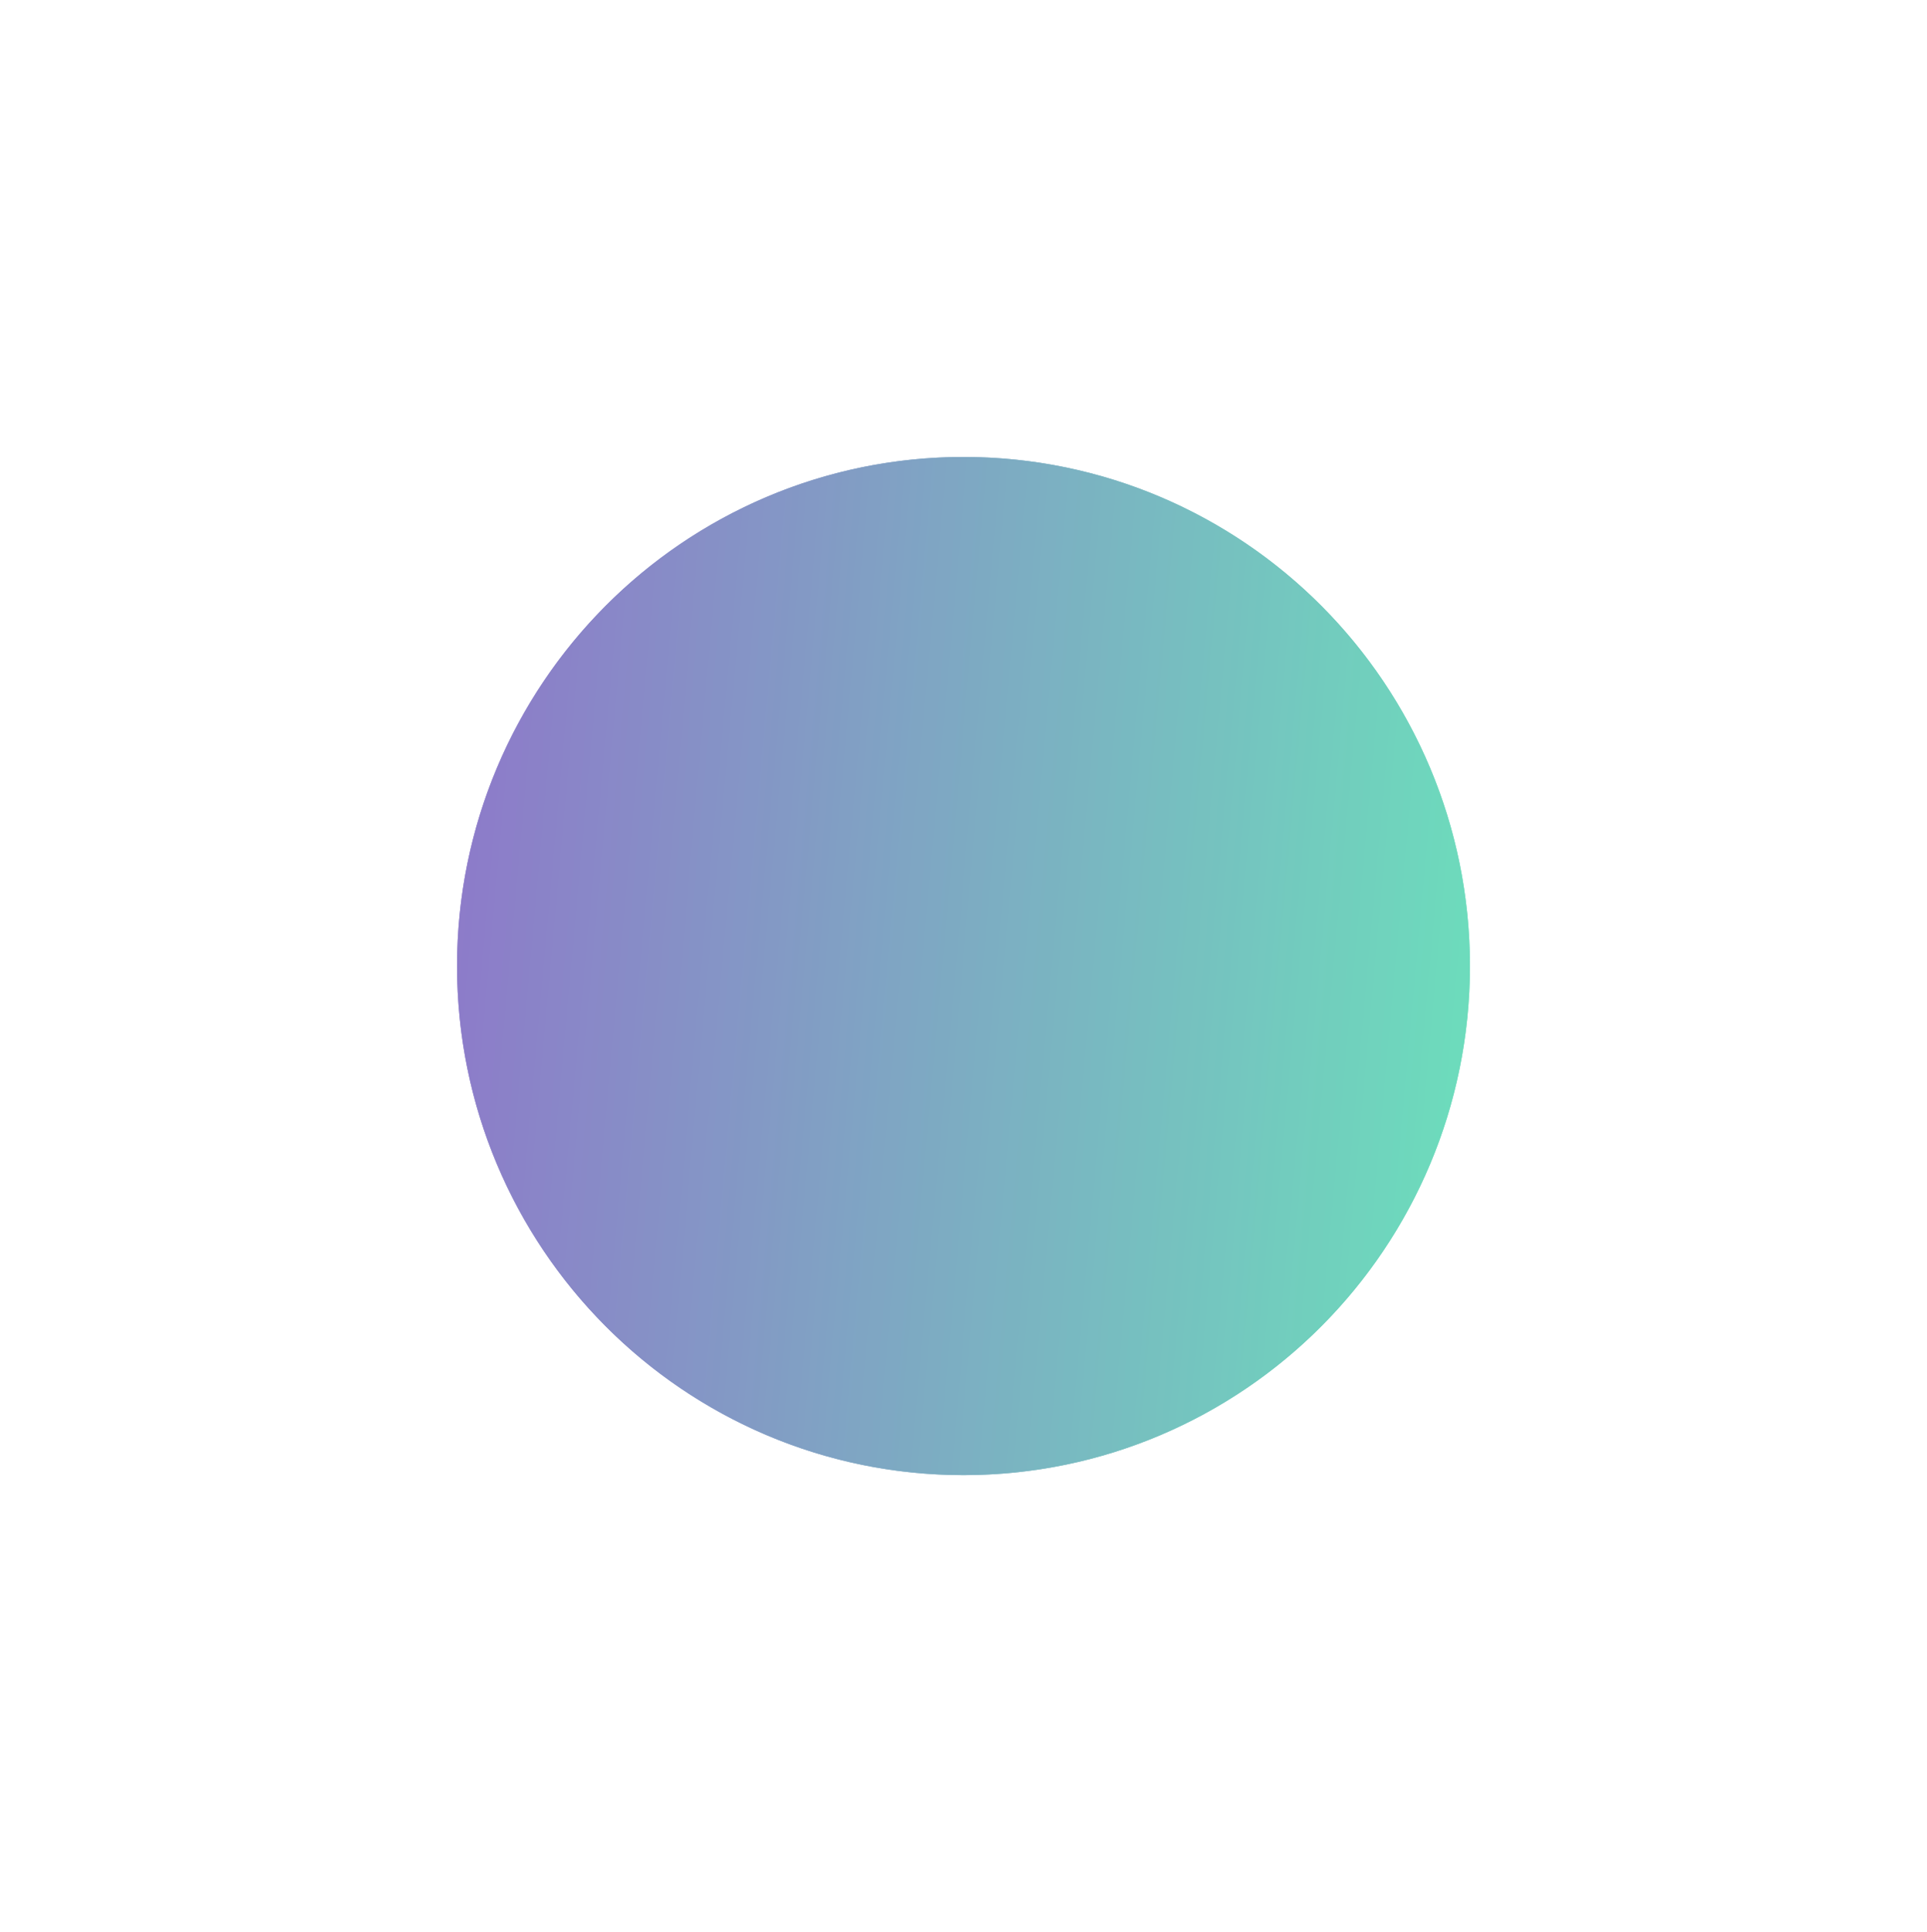 <svg width="1054" height="1057" viewBox="0 0 1054 1057" fill="none" xmlns="http://www.w3.org/2000/svg">
<g opacity="0.65" filter="url(#filter0_f_508_21333)">
<ellipse cx="527" cy="528.5" rx="277" ry="278.5" fill="url(#paint0_linear_508_21333)"/>
<path d="M527 250.5C679.704 250.5 803.5 374.962 803.5 528.5C803.5 682.038 679.704 806.5 527 806.5C374.296 806.5 250.5 682.038 250.5 528.5C250.5 374.962 374.296 250.5 527 250.5Z" stroke="url(#paint1_linear_508_21333)"/>
</g>
<defs>
<filter id="filter0_f_508_21333" x="0" y="0" width="1054" height="1057" filterUnits="userSpaceOnUse" color-interpolation-filters="sRGB">
<feFlood flood-opacity="0" result="BackgroundImageFix"/>
<feBlend mode="normal" in="SourceGraphic" in2="BackgroundImageFix" result="shape"/>
<feGaussianBlur stdDeviation="125" result="effect1_foregroundBlur_508_21333"/>
</filter>
<linearGradient id="paint0_linear_508_21333" x1="903.72" y1="740.16" x2="221.846" y2="678.547" gradientUnits="userSpaceOnUse">
<stop stop-color="#14E893"/>
<stop offset="1" stop-color="#5131AD"/>
</linearGradient>
<linearGradient id="paint1_linear_508_21333" x1="903.72" y1="740.16" x2="221.846" y2="678.547" gradientUnits="userSpaceOnUse">
<stop stop-color="#14E893"/>
<stop offset="1" stop-color="#5131AD"/>
</linearGradient>
</defs>
</svg>
